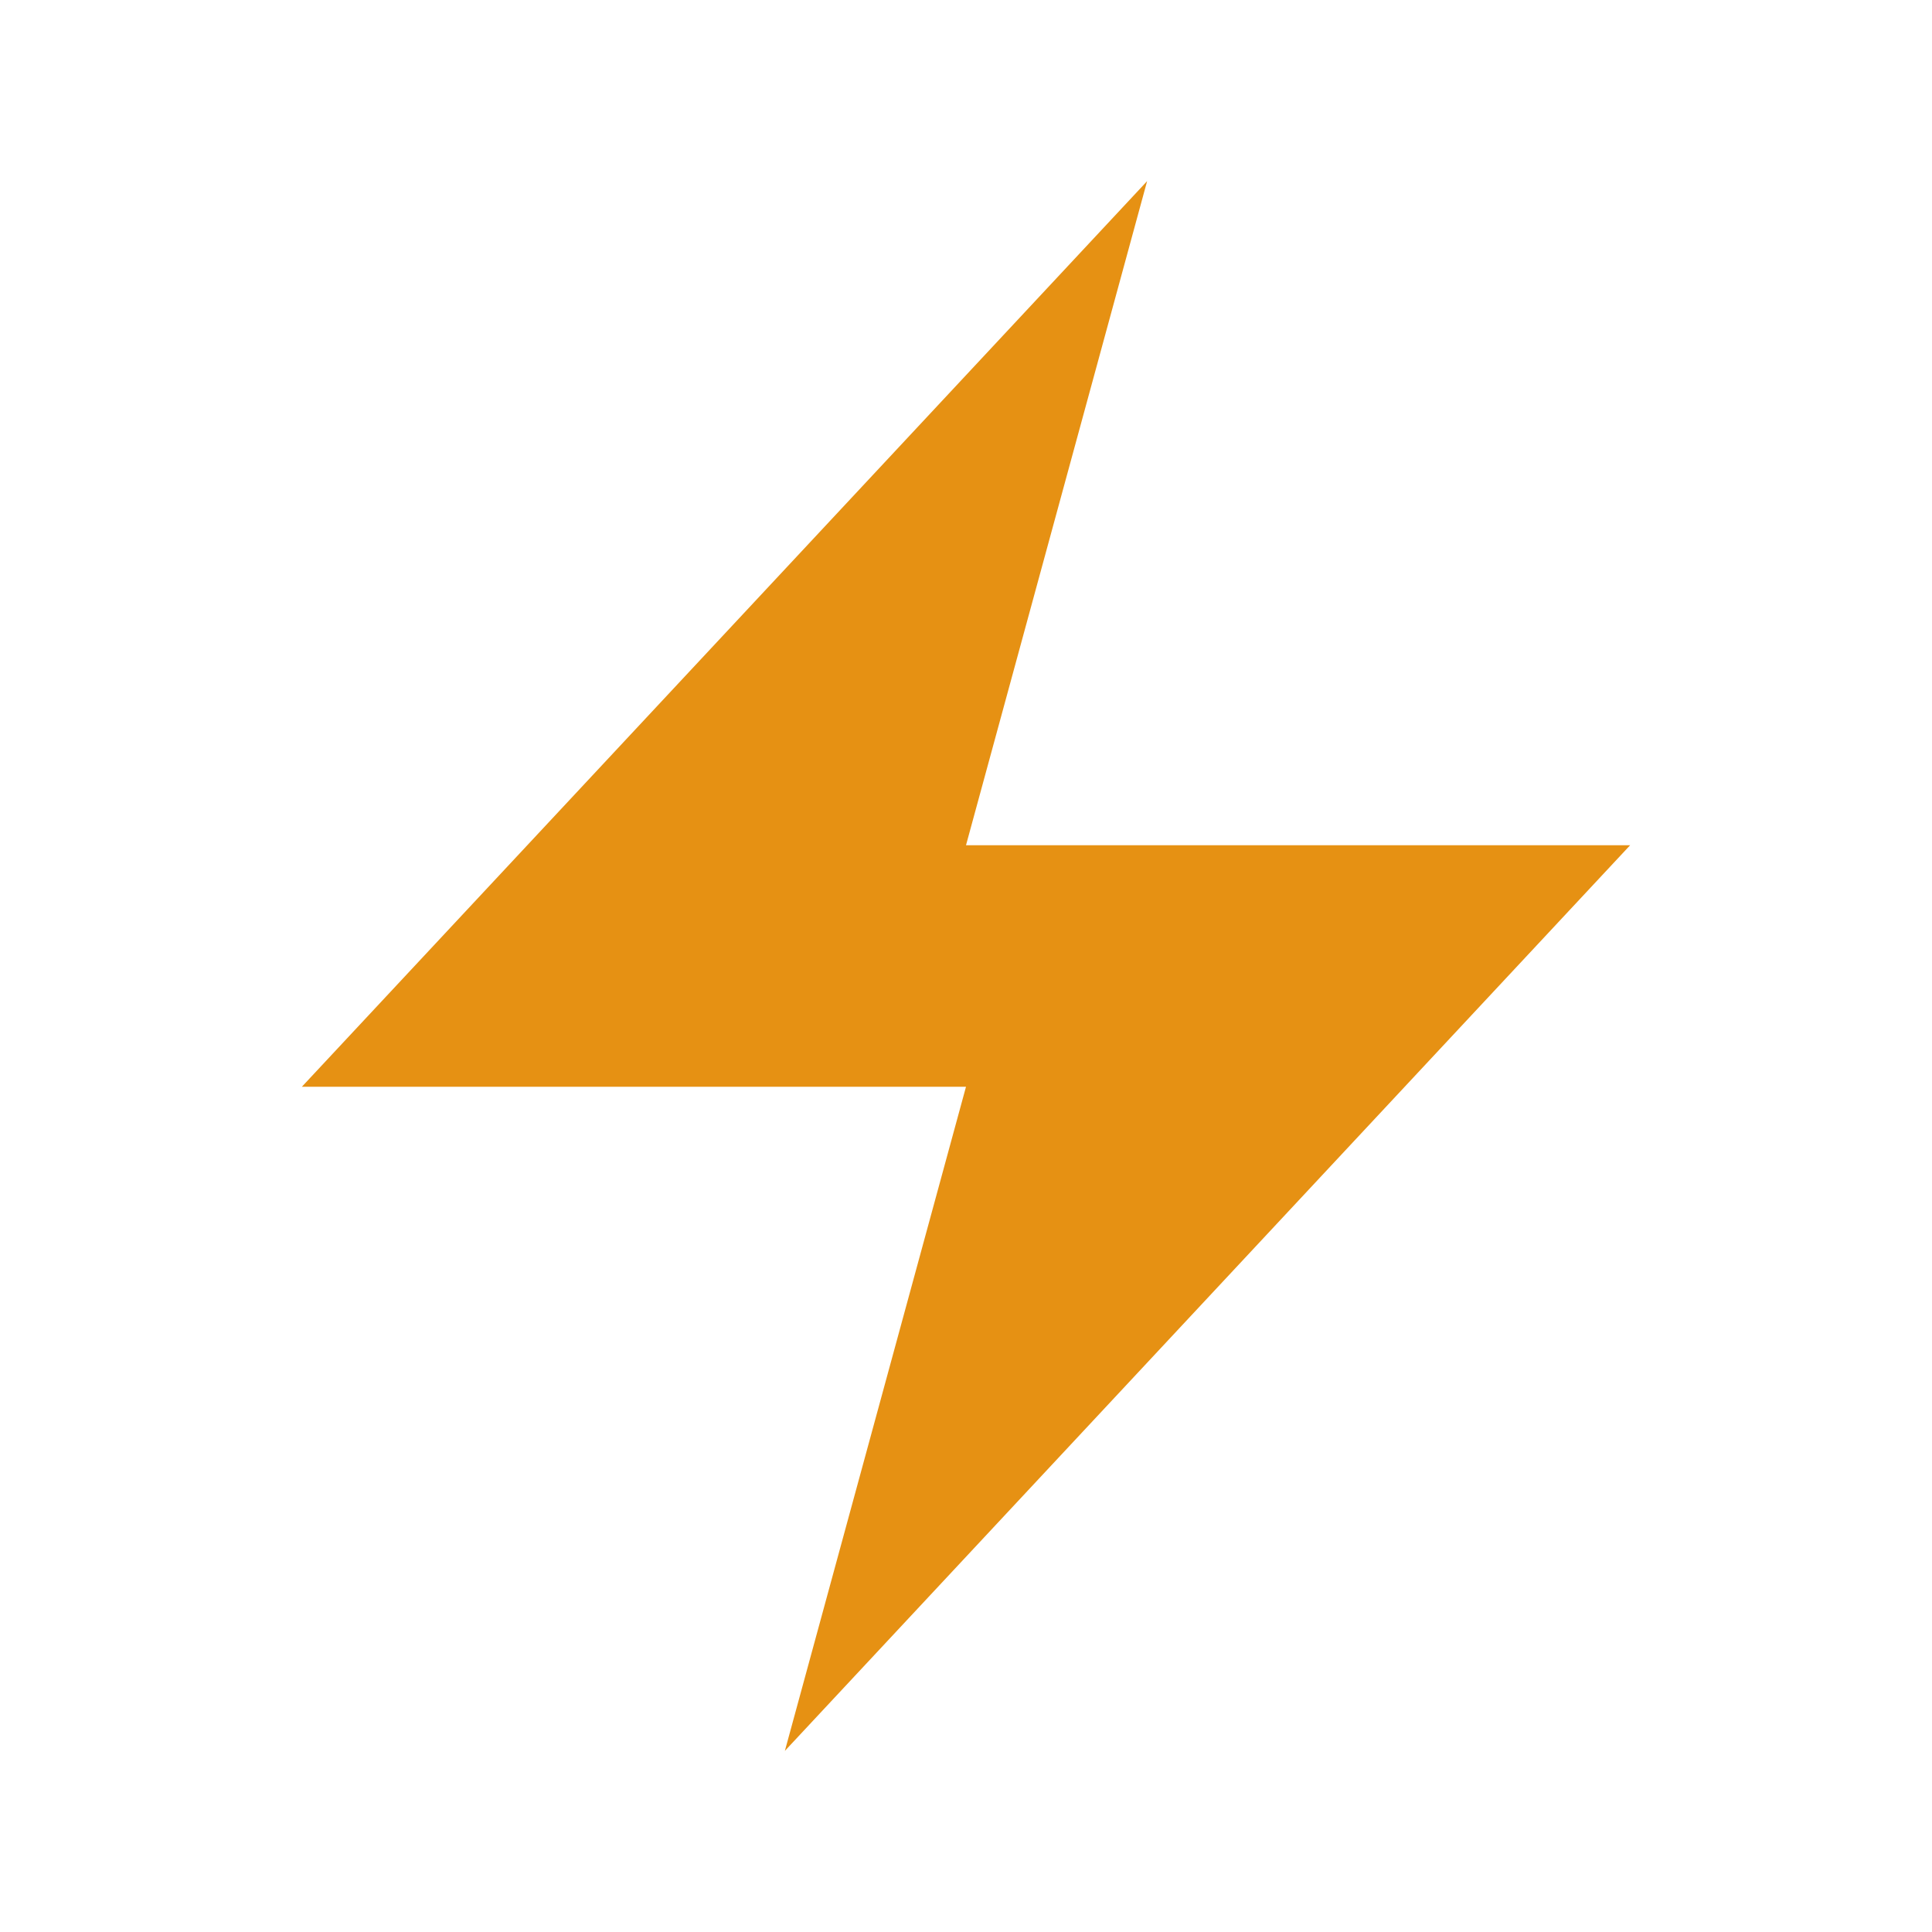 <svg xmlns="http://www.w3.org/2000/svg" fill="#e69113" viewBox="0 0 24 24" stroke-width="0" stroke="currentColor" class="size-6">
  <path stroke-linecap="round" stroke-linejoin="round" d="m3.75 13.5 10.5-11.25L12 10.5h8.25L9.75 21.75 12 13.5H3.75Z" />
</svg>